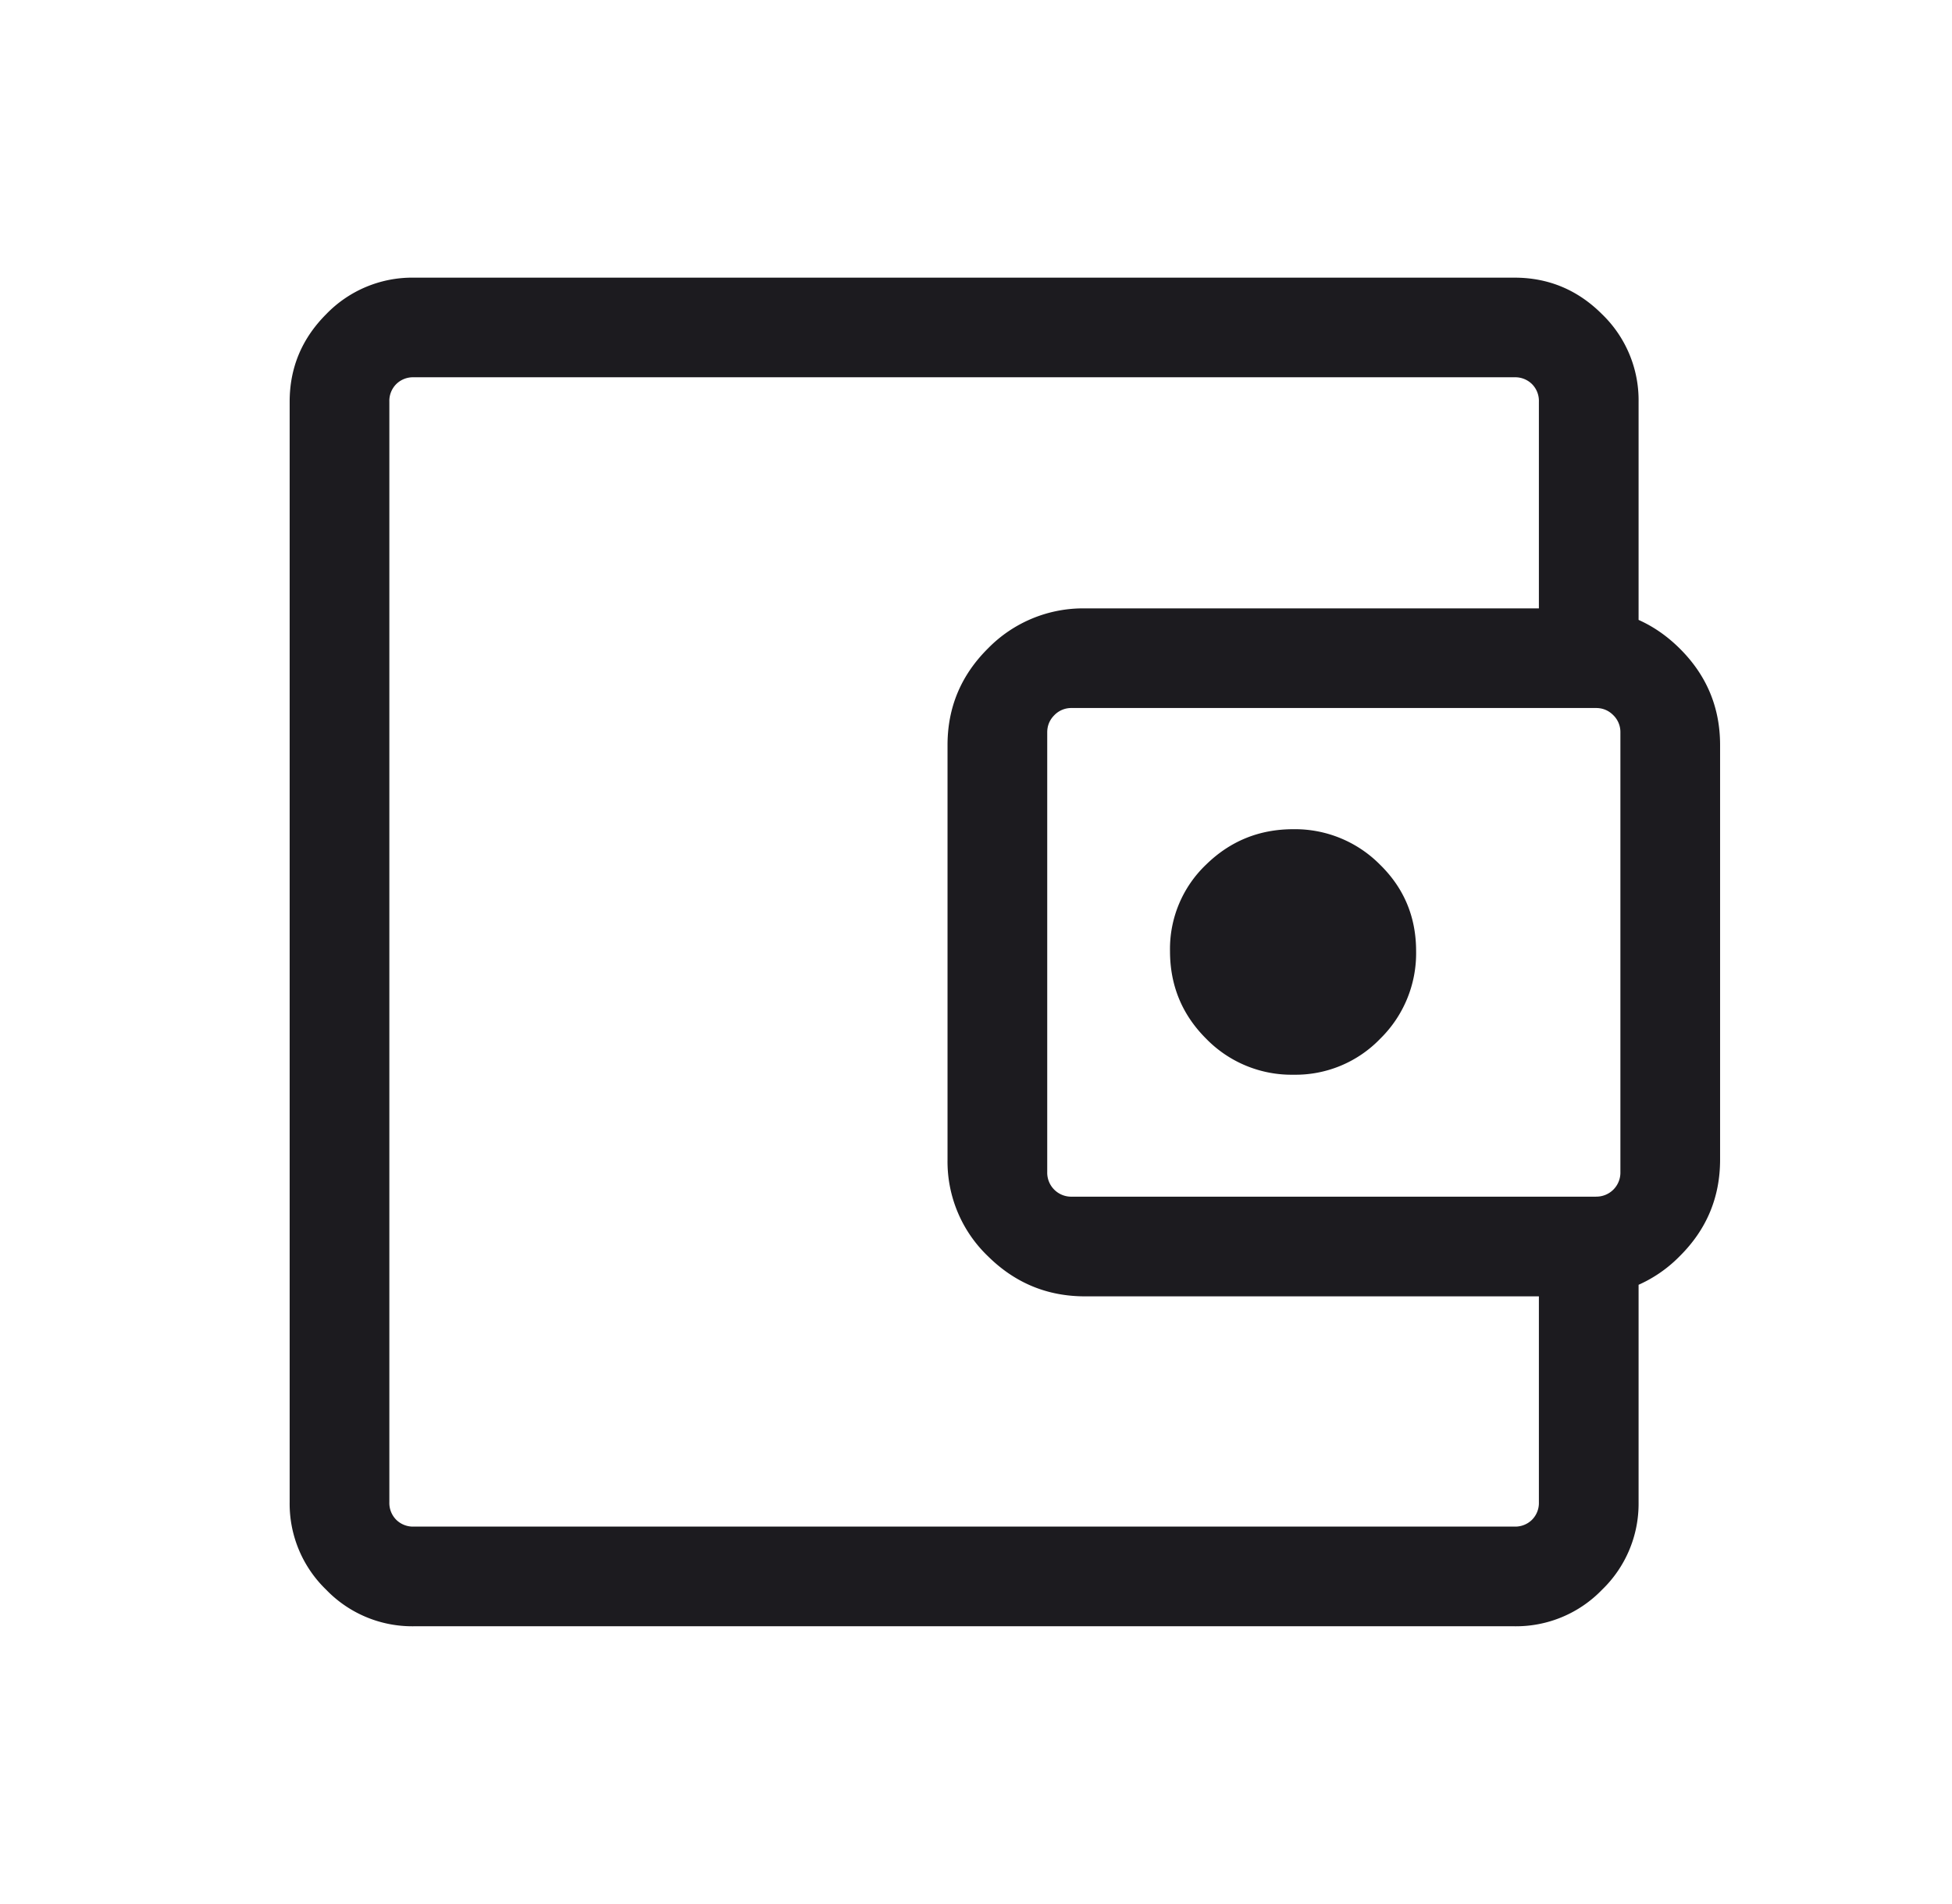 <svg width="41" height="40" fill="none" xmlns="http://www.w3.org/2000/svg"><mask id="a" style="mask-type:alpha" maskUnits="userSpaceOnUse" x="0" y="0" width="41" height="40"><path fill="#D9D9D9" d="M.25 0h40v40h-40z"/></mask><g mask="url(#a)"><path d="M8.691 34.165a2.509 2.509 0 01-1.84-.768 2.509 2.509 0 01-.767-1.839V8.44c0-.714.256-1.327.768-1.84a2.51 2.51 0 011.84-.767H31.81c.714 0 1.328.256 1.84.768a2.51 2.51 0 01.767 1.84v5.222h-2.094V8.439a.5.5 0 00-.144-.369.5.5 0 00-.369-.144H8.691a.5.5 0 00-.369.144.5.5 0 00-.144.37v23.118a.5.5 0 00.144.369.5.5 0 00.37.144H31.81a.5.5 0 00.369-.144.5.5 0 00.144-.369v-5.206h2.094v5.206a2.51 2.51 0 01-.768 1.84 2.509 2.509 0 01-1.839.767H8.691zm14.099-6.931c-.792 0-1.47-.28-2.038-.842a2.753 2.753 0 01-.85-2.03v-8.71c0-.792.284-1.468.85-2.03a2.794 2.794 0 012.038-.841h10.44c.8 0 1.483.28 2.049.841.567.562.85 1.238.85 2.03v8.71c0 .792-.283 1.469-.85 2.03a2.806 2.806 0 01-2.05.842H22.79zm10.732-2.095a.504.504 0 00.513-.512v-9.24a.494.494 0 00-.15-.363c-.1-.1-.22-.15-.363-.15H22.509a.495.495 0 00-.363.15c-.1.1-.15.221-.15.363v9.24a.504.504 0 00.513.513h11.013zm-6.35-2.561a2.47 2.47 0 001.82-.758 2.513 2.513 0 00.752-1.838c0-.718-.253-1.324-.761-1.82a2.513 2.513 0 00-1.818-.742c-.713 0-1.323.247-1.83.742a2.445 2.445 0 00-.76 1.82c0 .72.253 1.334.758 1.838a2.503 2.503 0 001.839.758z" fill="#1C1B1F"/></g></svg>